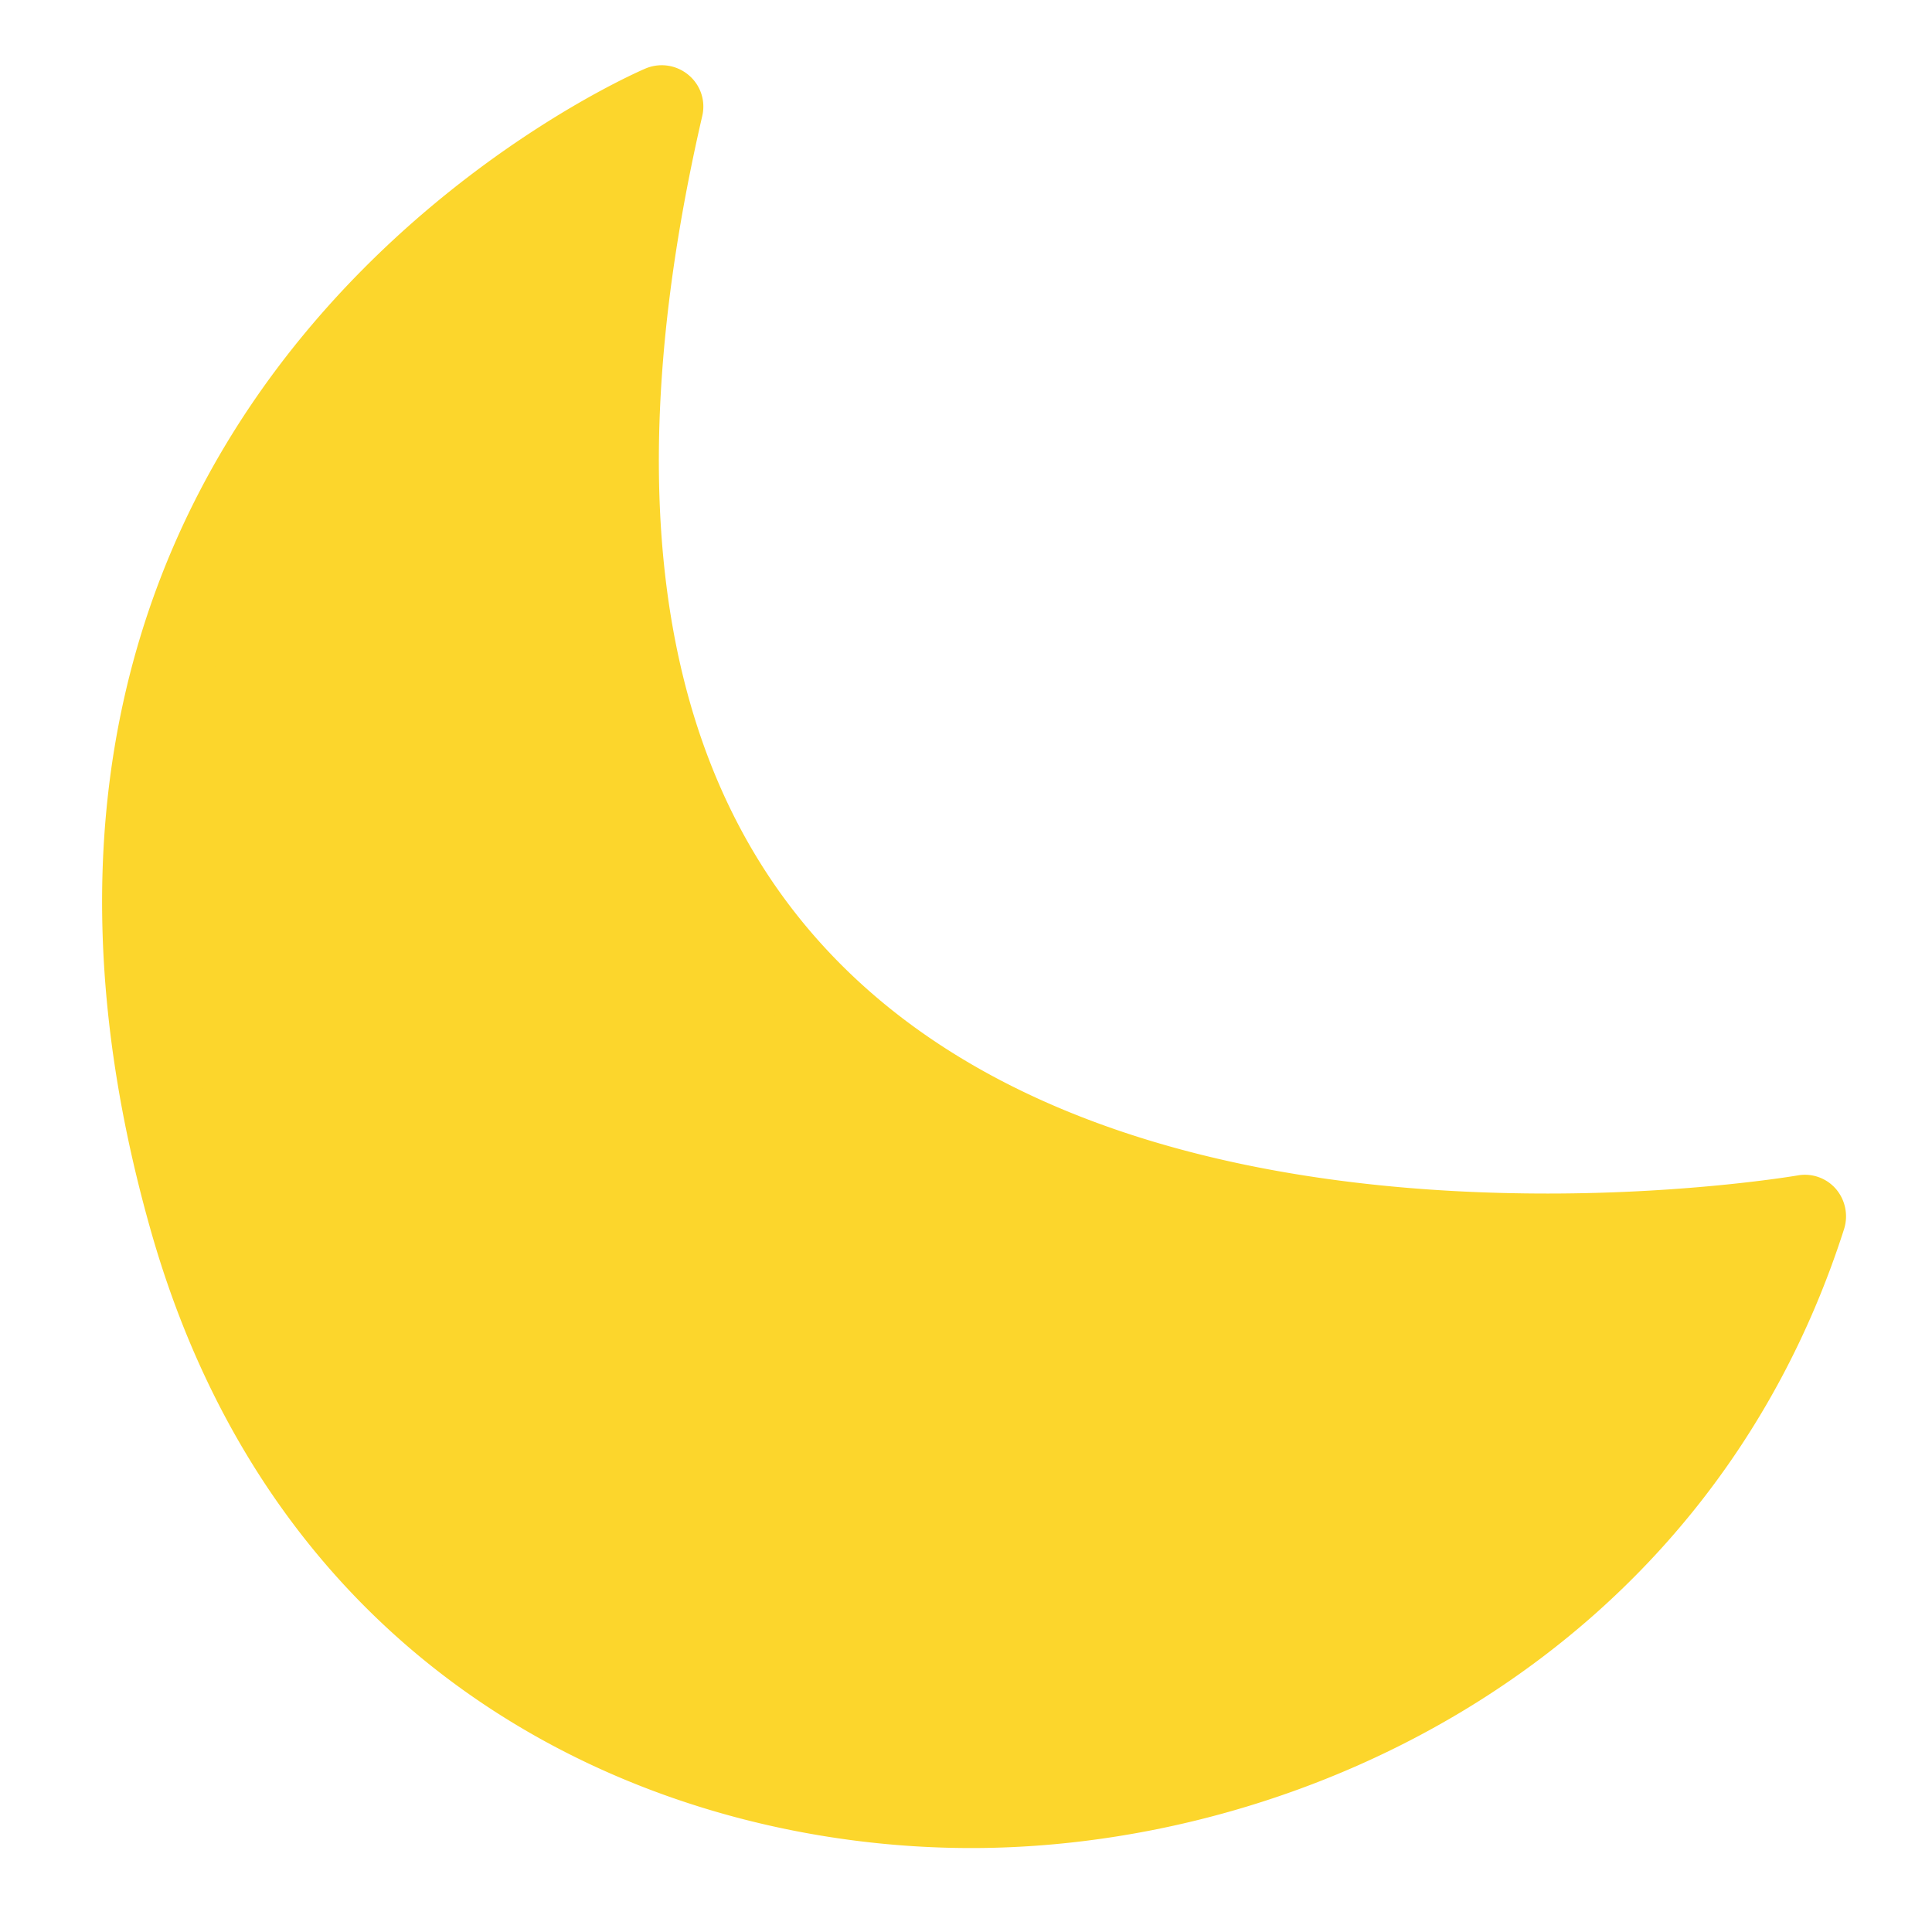 <?xml version="1.0" standalone="no"?><!DOCTYPE svg PUBLIC "-//W3C//DTD SVG 1.1//EN" "http://www.w3.org/Graphics/SVG/1.1/DTD/svg11.dtd"><svg t="1574563018137" class="icon" viewBox="0 0 1024 1024" version="1.1" xmlns="http://www.w3.org/2000/svg" p-id="11525" xmlns:xlink="http://www.w3.org/1999/xlink" width="200" height="200"><defs><style type="text/css"></style></defs><path d="M973.102 630.2a21.709 21.709 0 0 0-20.301-7.199c-0.599 0.102-56.202 9.6-132.5 9.6-128 0-300.8-25.498-397.501-147.098-76.401-96-93.399-238.602-50.601-424.003 1.9-8.1-0.901-16.399-7.199-21.699s-14.899-6.702-22.6-3.599c-3.901 1.597-389.1 166.098-262.902 614.497 68.101 242.401 269.501 328.801 435.302 328.801 178.002 0 390.001-101.402 462.602-328.1a22.339 22.339 0 0 0-4.301-21.202z" fill="#FCD62C" p-id="11526"></path><path d="M923.402 671.201c-75.203 182.502-259 264.202-408.602 264.202-149.699 0-331.5-77.998-393.098-296.699C29.302 310.4 226.202 151.798 319.698 97.101c-32.998 177.3-9.902 317.102 68.598 415.698 107.699 135.301 294.298 163.702 432 163.702 43.003 0.097 79.304-2.801 103.107-5.299z" fill="#FCD62C" p-id="11527"></path></svg>